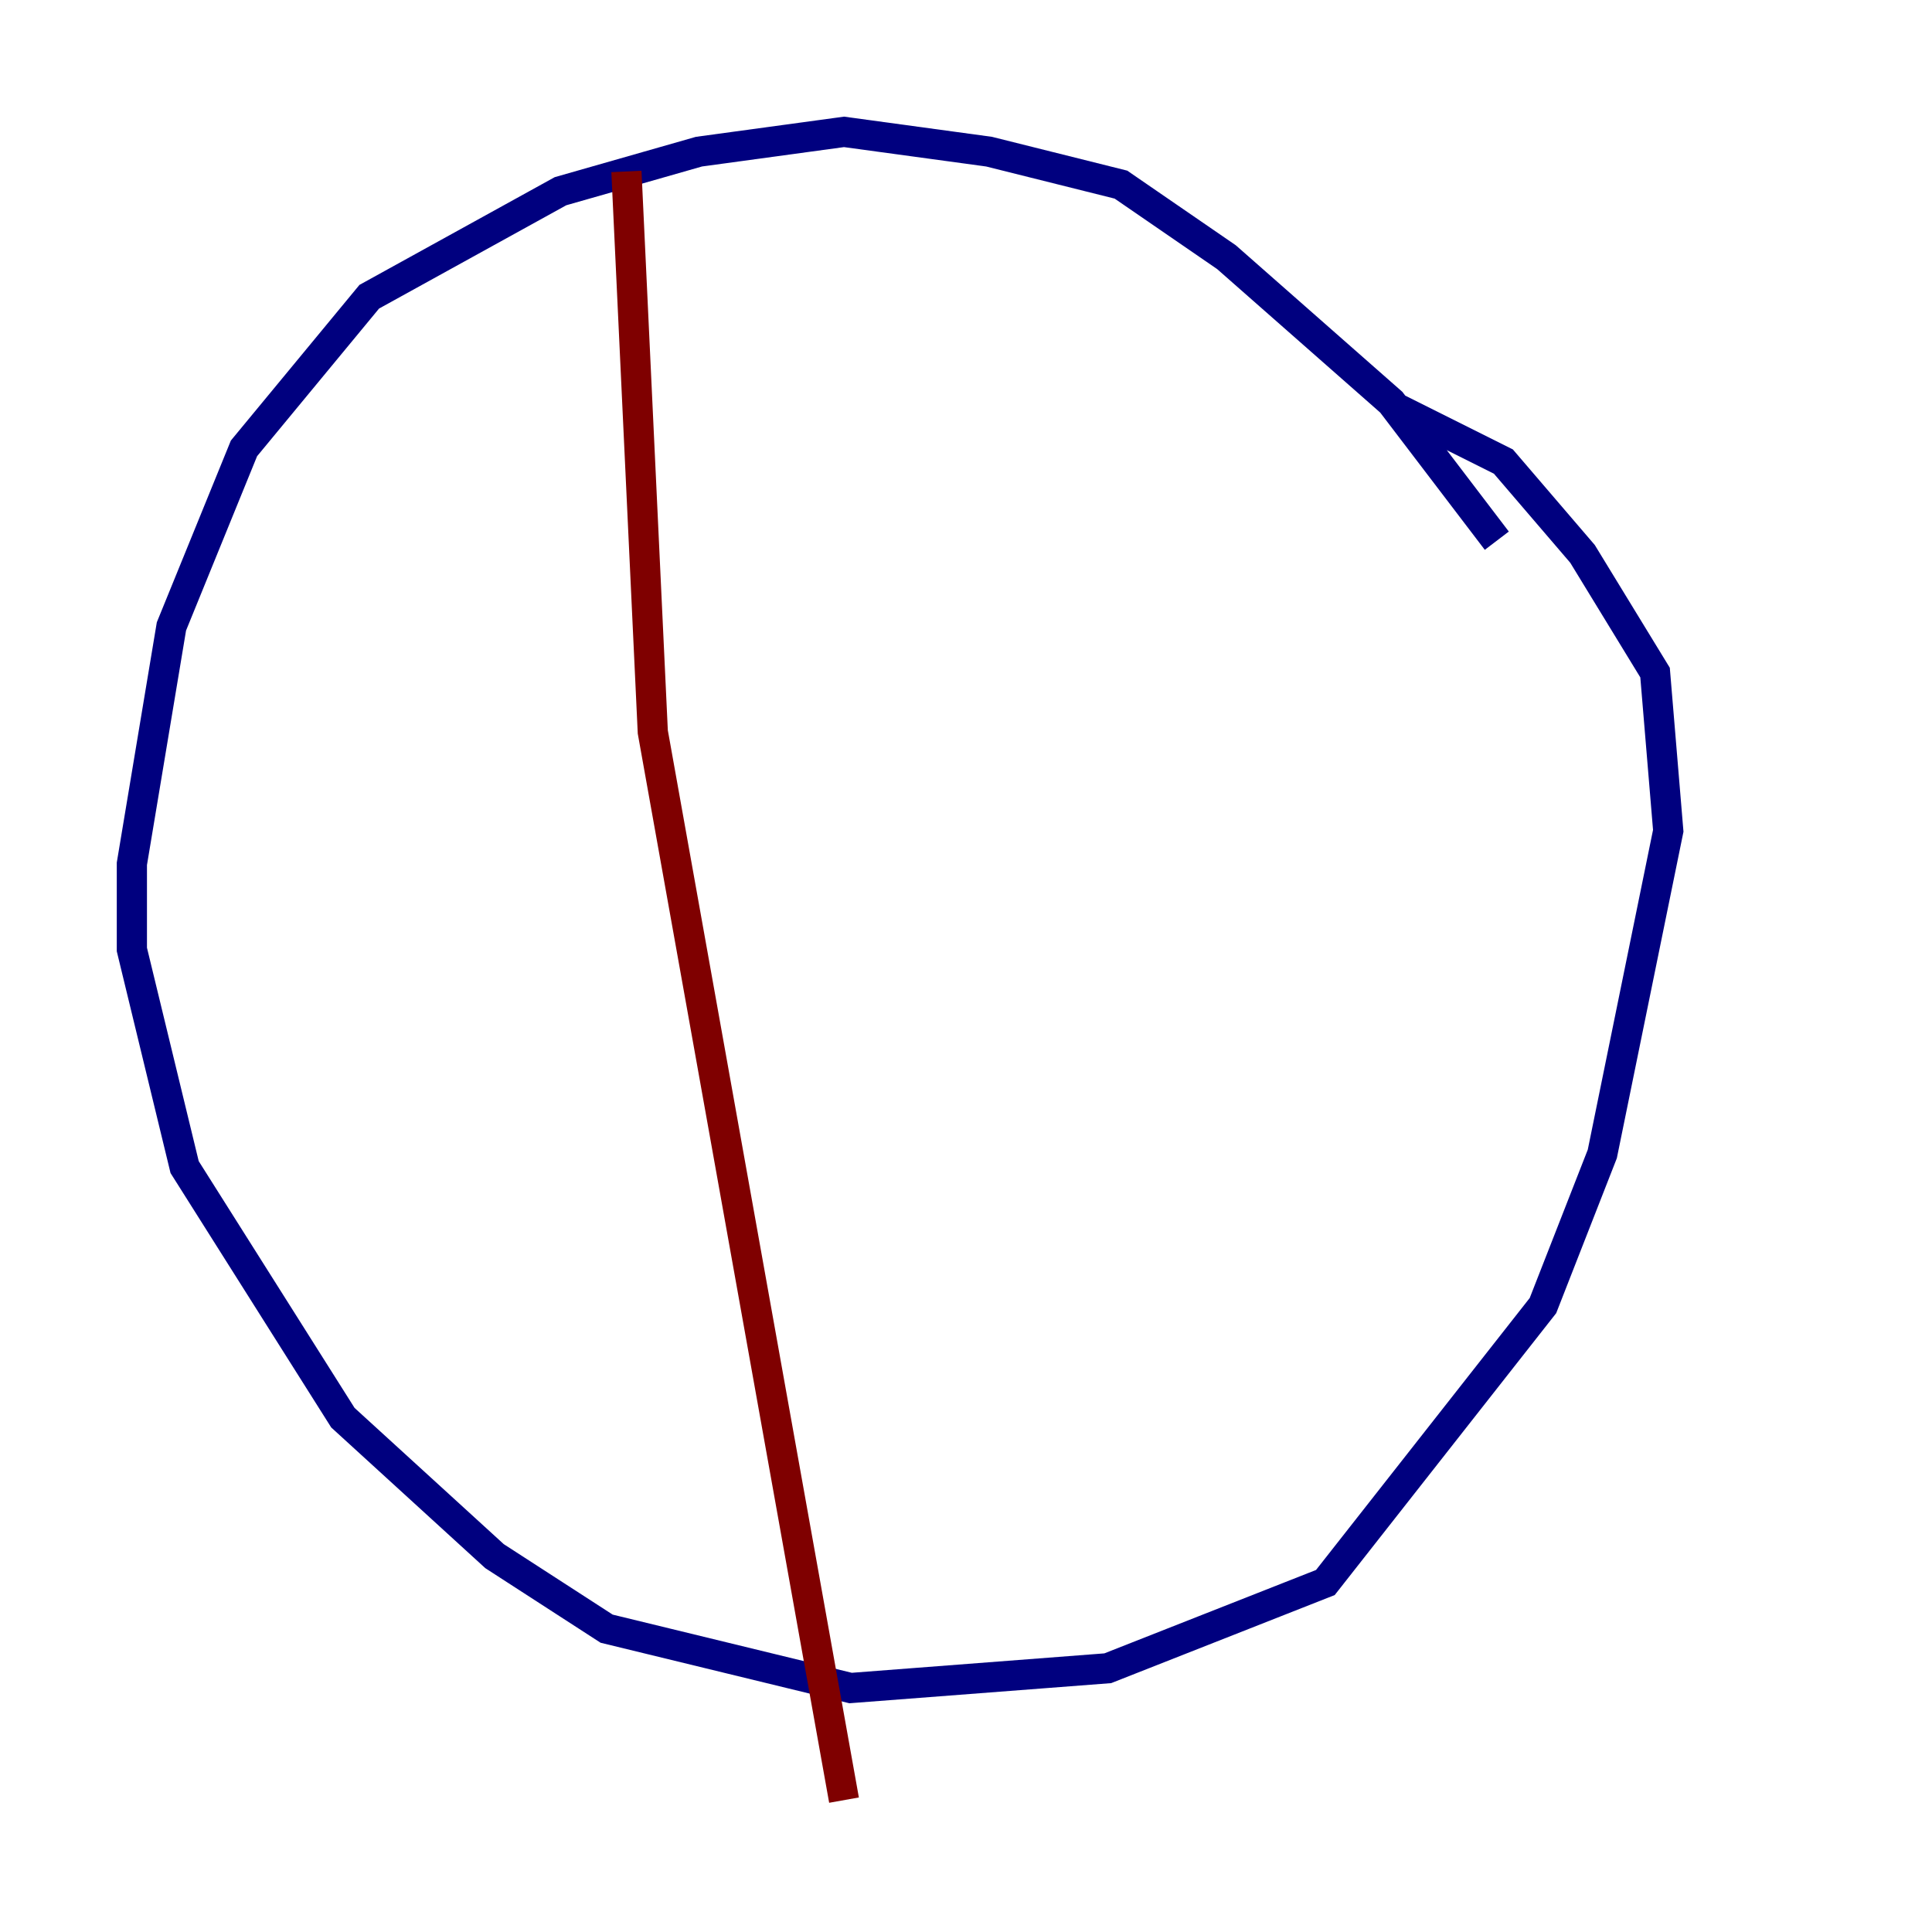 <?xml version="1.0" encoding="utf-8" ?>
<svg baseProfile="tiny" height="128" version="1.2" viewBox="0,0,128,128" width="128" xmlns="http://www.w3.org/2000/svg" xmlns:ev="http://www.w3.org/2001/xml-events" xmlns:xlink="http://www.w3.org/1999/xlink"><defs /><polyline fill="none" points="99.167,35.822 92.177,26.648 81.256,17.038 74.266,12.232 65.529,10.048 55.918,8.737 46.307,10.048 37.133,12.669 24.464,19.659 16.164,29.706 11.358,41.502 8.737,57.229 8.737,62.908 12.232,77.324 22.717,93.925 32.764,103.099 40.191,107.904 56.355,111.836 73.392,110.526 87.809,104.846 102.225,86.498 106.157,76.451 110.526,55.044 109.652,44.56 104.846,36.696 99.604,30.58 92.614,27.085" stroke="#00007f" stroke-width="2" /><polyline fill="none" points="41.502,11.358 43.249,48.492 55.918,119.263" stroke="#7f0000" stroke-width="2" /></svg>